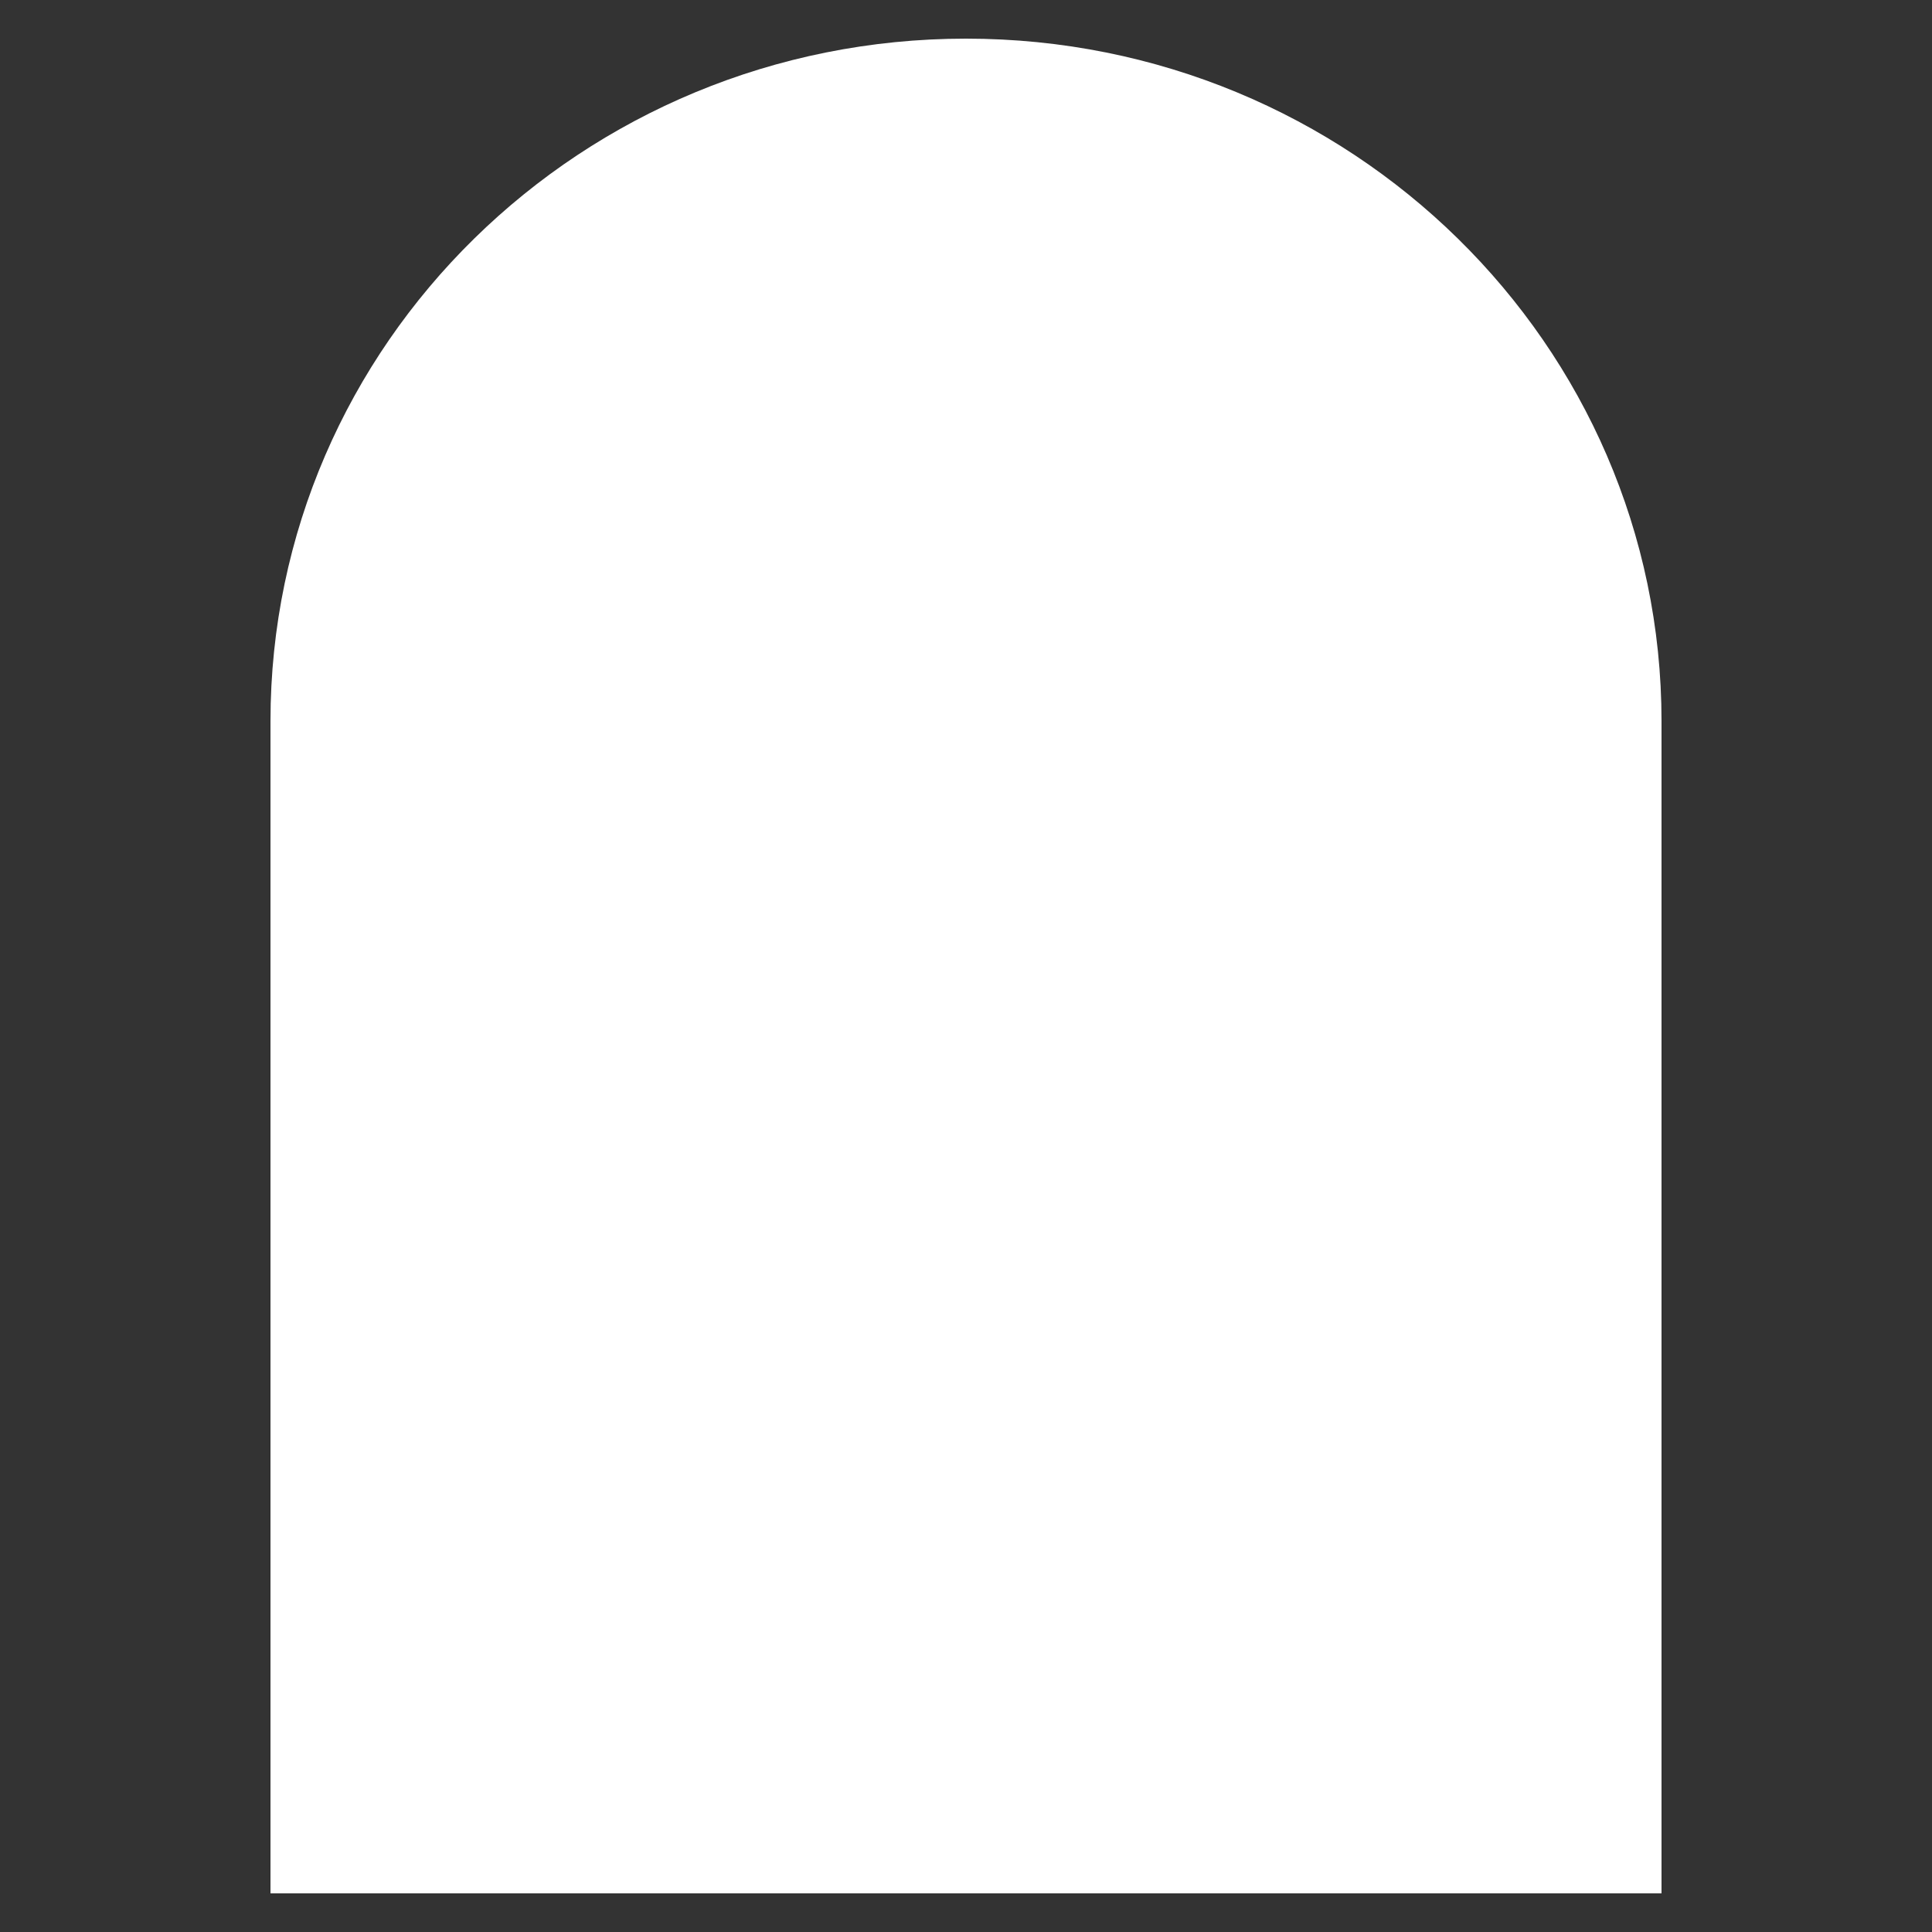 <svg version="1.2" baseProfile="tiny" xmlns="http://www.w3.org/2000/svg" width="50" height="50" viewBox="0 0 50 50" fill="#fff" overflow="inherit"><rect x="0" y="0" width="50" height="50" fill="#333333" stroke="none"/><path d="M25 1c-9.938 0-18 7.909-18 17.664v30.336h36v-30.336c0-9.755-8.056-17.664-18-17.664z"/></svg>
